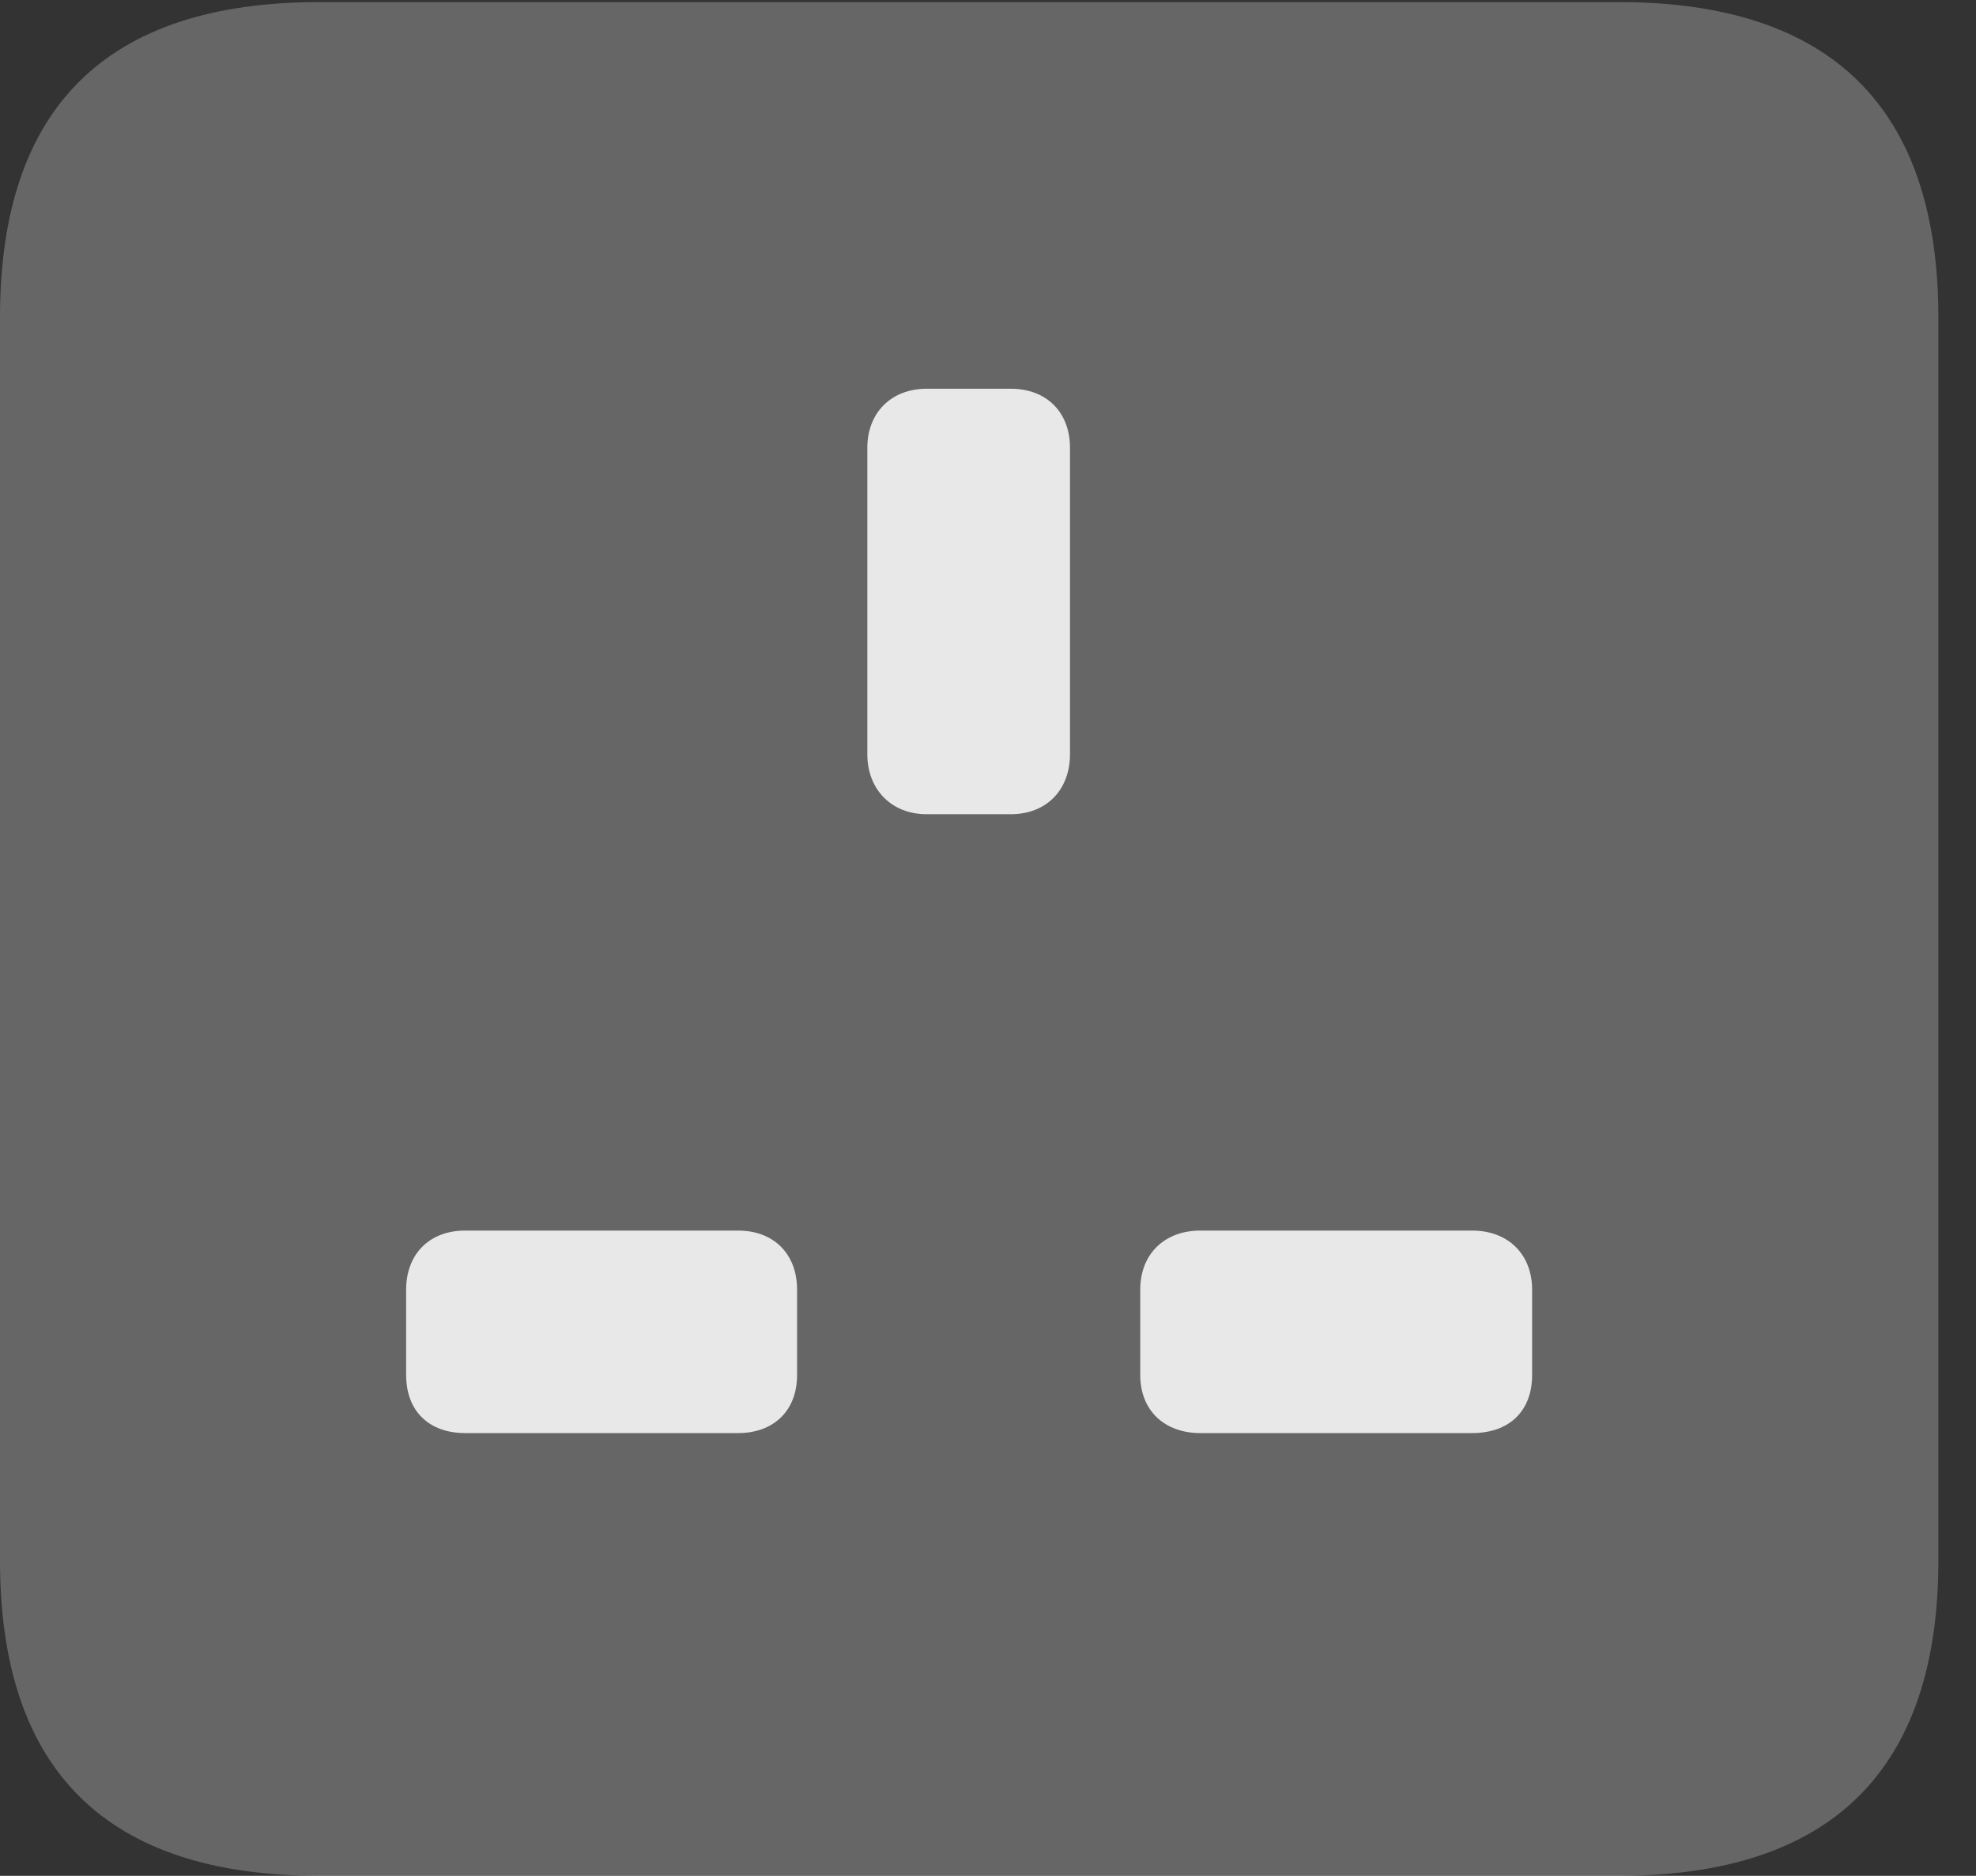 <?xml version="1.0" encoding="UTF-8"?>
<!--Generator: Apple Native CoreSVG 232.5-->
<!DOCTYPE svg
PUBLIC "-//W3C//DTD SVG 1.1//EN"
       "http://www.w3.org/Graphics/SVG/1.1/DTD/svg11.dtd">
<svg version="1.1" xmlns="http://www.w3.org/2000/svg" xmlns:xlink="http://www.w3.org/1999/xlink" width="18.955" height="17.998">
 <rect width="100%" height="100%" fill="#333333" stroke="none"/>
 <g>
  <rect height="17.998" opacity="0" width="18.955" x="0" y="0"/>
  <path d="M3.066 17.998L15.527 17.998C17.568 17.998 18.594 16.982 18.594 14.971L18.594 3.047C18.594 1.035 17.568 0.02 15.527 0.02L3.066 0.02C1.025 0.02 0 1.025 0 3.047L0 14.971C0 16.992 1.025 17.998 3.066 17.998Z" fill="#ffffff" fill-opacity="0.25"/>
  <path d="M8.887 7.812C8.555 7.812 8.32 7.578 8.32 7.236L8.32 4.297C8.32 3.955 8.555 3.73 8.887 3.73L9.697 3.73C10.039 3.73 10.264 3.955 10.264 4.297L10.264 7.236C10.264 7.578 10.039 7.812 9.697 7.812ZM4.463 13.75C4.111 13.75 3.896 13.535 3.896 13.193L3.896 12.373C3.896 12.041 4.111 11.807 4.463 11.807L7.08 11.807C7.422 11.807 7.646 12.031 7.646 12.373L7.646 13.193C7.646 13.535 7.422 13.75 7.08 13.75ZM11.514 13.75C11.172 13.75 10.938 13.535 10.938 13.193L10.938 12.373C10.938 12.031 11.172 11.807 11.514 11.807L14.121 11.807C14.473 11.807 14.697 12.041 14.697 12.373L14.697 13.193C14.697 13.535 14.482 13.75 14.121 13.75Z" fill="#ffffff" fill-opacity="0.85"/>
 </g>
</svg>

